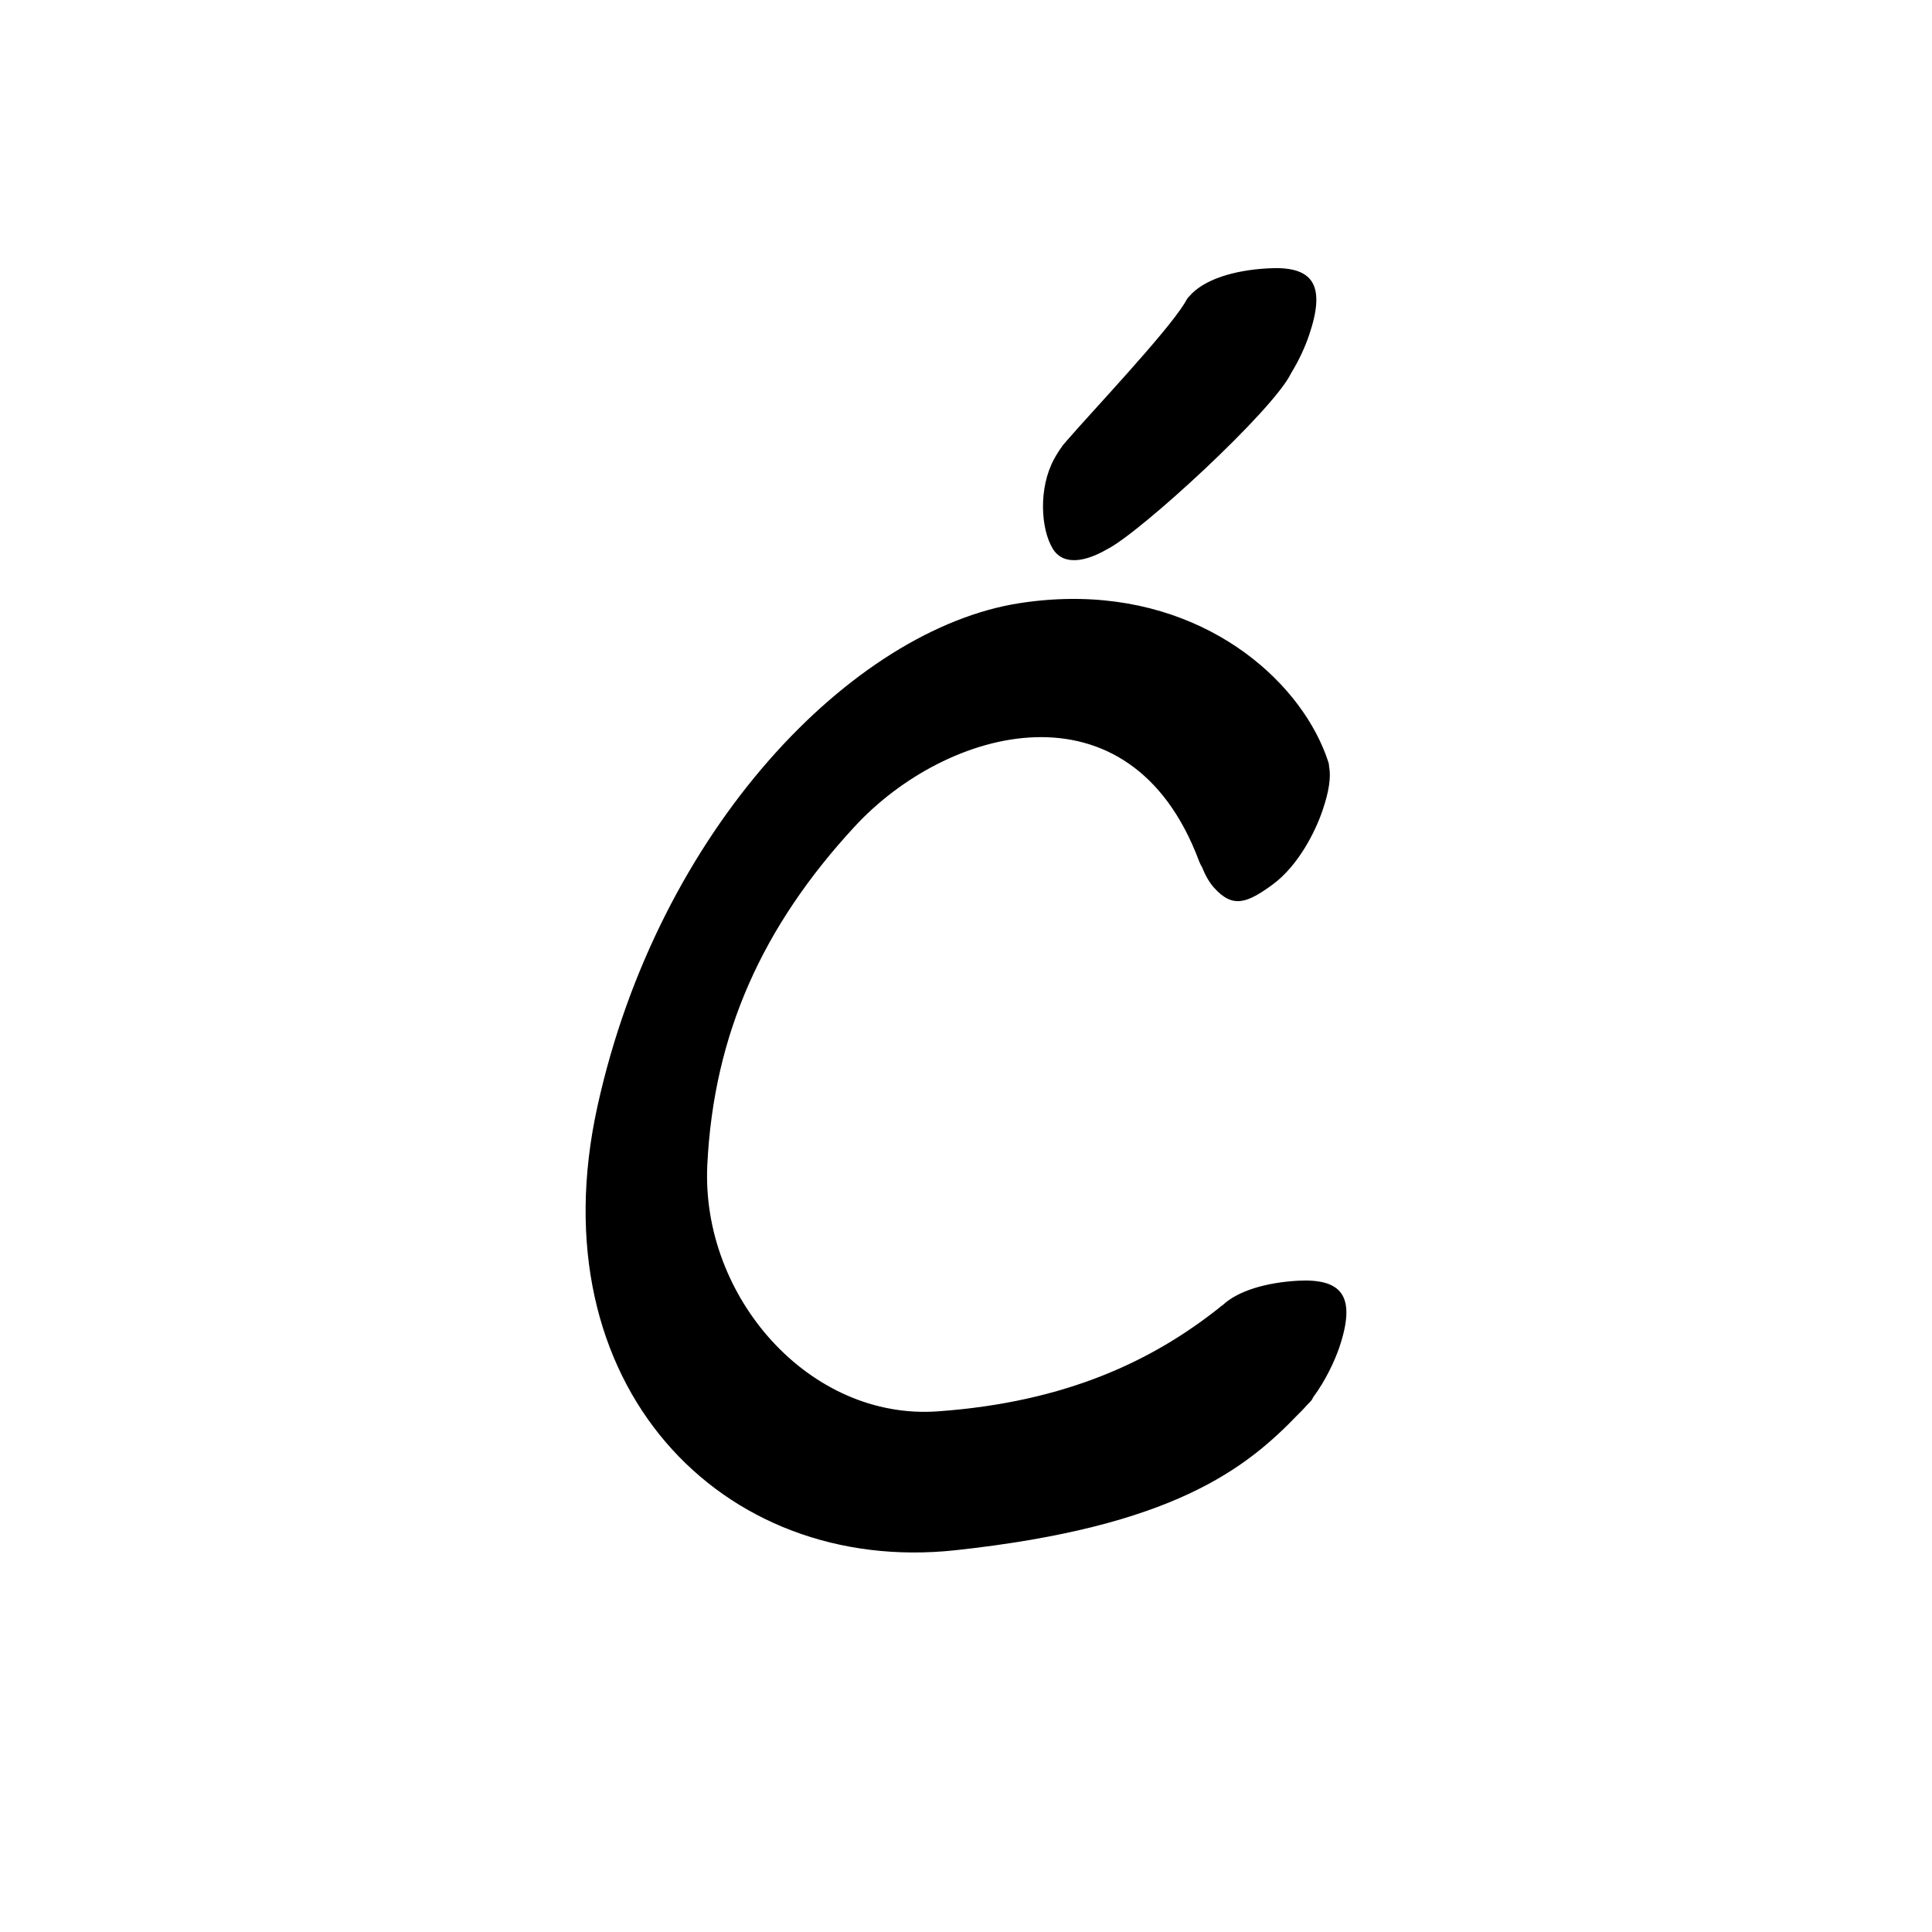 <?xml version="1.0" encoding="UTF-8" standalone="no"?>
<svg
   version="1.2"
   width="100mm"
   height="100mm"
   viewBox="0 0 10000 10000"
   preserveAspectRatio="xMidYMid"
   fill-rule="evenodd"
   stroke-width="28.222"
   stroke-linejoin="round"
   xml:space="preserve"
   id="svg21"
   sodipodi:docname="gobo-caps-0107.svg"
   inkscape:version="1.4 (86a8ad7, 2024-10-11)"
   xmlns:inkscape="http://www.inkscape.org/namespaces/inkscape"
   xmlns:sodipodi="http://sodipodi.sourceforge.net/DTD/sodipodi-0.dtd"
   xmlns="http://www.w3.org/2000/svg"
   xmlns:svg="http://www.w3.org/2000/svg"
   xmlns:ooo="http://xml.openoffice.org/svg/export"><sodipodi:namedview
   id="namedview21"
   pagecolor="#ffffff"
   bordercolor="#000000"
   borderopacity="0.25"
   inkscape:showpageshadow="2"
   inkscape:pageopacity="0.0"
   inkscape:pagecheckerboard="0"
   inkscape:deskcolor="#d1d1d1"
   inkscape:document-units="mm"
   showgrid="false"
   inkscape:zoom="3.0876875"
   inkscape:cx="188.81444"
   inkscape:cy="188.97638"
   inkscape:window-width="2560"
   inkscape:window-height="1369"
   inkscape:window-x="-8"
   inkscape:window-y="-8"
   inkscape:window-maximized="1"
   inkscape:current-layer="svg21" />
 <defs
   class="ClipPathGroup"
   id="defs2">
  
  <clipPath
   id="presentation_clip_path_shrink"
   clipPathUnits="userSpaceOnUse">
   <rect
   x="10"
   y="10"
   width="9980"
   height="9980"
   id="rect2" />
  </clipPath>
 
  
 
   
  
    
   
     
    
      
      
      
      
      
      
     
       
      
       
      
       
      
       
      
       
      
       
      
        
        
       
        
        
       
        
        
       
        
        
       
        
        
       
        
        
       </defs>
 <defs
   class="TextShapeIndex"
   id="defs3">
  <g
   ooo:slide="id1"
   ooo:id-list="id3 id4 id5 id6 id7 id8"
   id="g2" />
 </defs>
 <defs
   class="EmbeddedBulletChars"
   id="defs12">
  <g
   id="bullet-char-template-57356"
   transform="scale(0,-0)">
   <path
   d="M 580,1141 L 1163,571 580,0 -4,571 580,1141 Z"
   id="path3" />
  </g>
  <g
   id="bullet-char-template-57354"
   transform="scale(0,-0)">
   <path
   d="M 8,1128 L 1137,1128 1137,0 8,0 8,1128 Z"
   id="path4" />
  </g>
  <g
   id="bullet-char-template-10146"
   transform="scale(0,-0)">
   <path
   d="M 174,0 L 602,739 174,1481 1456,739 174,0 Z M 1358,739 L 309,1346 659,739 1358,739 Z"
   id="path5" />
  </g>
  <g
   id="bullet-char-template-10132"
   transform="scale(0,-0)">
   <path
   d="M 2015,739 L 1276,0 717,0 1260,543 174,543 174,936 1260,936 717,1481 1274,1481 2015,739 Z"
   id="path6" />
  </g>
  <g
   id="bullet-char-template-10007"
   transform="scale(0,-0)">
   <path
   d="M 0,-2 C -7,14 -16,27 -25,37 L 356,567 C 262,823 215,952 215,954 215,979 228,992 255,992 264,992 276,990 289,987 310,991 331,999 354,1012 L 381,999 492,748 772,1049 836,1024 860,1049 C 881,1039 901,1025 922,1006 886,937 835,863 770,784 769,783 710,716 594,584 L 774,223 C 774,196 753,168 711,139 L 727,119 C 717,90 699,76 672,76 641,76 570,178 457,381 L 164,-76 C 142,-110 111,-127 72,-127 30,-127 9,-110 8,-76 1,-67 -2,-52 -2,-32 -2,-23 -1,-13 0,-2 Z"
   id="path7" />
  </g>
  <g
   id="bullet-char-template-10004"
   transform="scale(0,-0)">
   <path
   d="M 285,-33 C 182,-33 111,30 74,156 52,228 41,333 41,471 41,549 55,616 82,672 116,743 169,778 240,778 293,778 328,747 346,684 L 369,508 C 377,444 397,411 428,410 L 1163,1116 C 1174,1127 1196,1133 1229,1133 1271,1133 1292,1118 1292,1087 L 1292,965 C 1292,929 1282,901 1262,881 L 442,47 C 390,-6 338,-33 285,-33 Z"
   id="path8" />
  </g>
  <g
   id="bullet-char-template-9679"
   transform="scale(0,-0)">
   <path
   d="M 813,0 C 632,0 489,54 383,161 276,268 223,411 223,592 223,773 276,916 383,1023 489,1130 632,1184 813,1184 992,1184 1136,1130 1245,1023 1353,916 1407,772 1407,592 1407,412 1353,268 1245,161 1136,54 992,0 813,0 Z"
   id="path9" />
  </g>
  <g
   id="bullet-char-template-8226"
   transform="scale(0,-0)">
   <path
   d="M 346,457 C 273,457 209,483 155,535 101,586 74,649 74,723 74,796 101,859 155,911 209,963 273,989 346,989 419,989 480,963 531,910 582,859 608,796 608,723 608,648 583,586 532,535 482,483 420,457 346,457 Z"
   id="path10" />
  </g>
  <g
   id="bullet-char-template-8211"
   transform="scale(0,-0)">
   <path
   d="M -4,459 L 1135,459 1135,606 -4,606 -4,459 Z"
   id="path11" />
  </g>
  <g
   id="bullet-char-template-61548"
   transform="scale(0,-0)">
   <path
   d="M 173,740 C 173,903 231,1043 346,1159 462,1274 601,1332 765,1332 928,1332 1067,1274 1183,1159 1299,1043 1357,903 1357,740 1357,577 1299,437 1183,322 1067,206 928,148 765,148 601,148 462,206 346,322 231,437 173,577 173,740 Z"
   id="path12" />
  </g>
 </defs>
 
 <path
   id="path13"
   d="M 6603.835 1387.771 C 6590.816 1387.759 6577.198 1388.198 6563.01 1389.011 C 6389.625 1398.217 6229.295 1445.714 6154.508 1535.048 C 6149.507 1539.531 6145.263 1544.799 6142.002 1551.016 C 6141.549 1551.899 6140.884 1552.949 6140.4 1553.859 C 6136.49 1559.778 6132.945 1565.854 6129.755 1572.1 C 6032.771 1728.276 5640.64 2142.512 5523.952 2278.311 C 5520.686 2281.885 5517.524 2285.718 5514.34 2289.473 C 5510.545 2293.98 5503.941 2301.335 5501.008 2304.976 C 5498.8 2307.716 5496.863 2310.891 5494.962 2314.122 C 5481.293 2332.848 5468.284 2353.227 5455.998 2375.979 C 5373.998 2526.979 5387.021 2737.982 5449.021 2839.982 C 5504.594 2931.407 5622.792 2905.443 5730.244 2842.927 C 5900.814 2758.018 6589.516 2124.907 6682.021 1933.009 C 6682.127 1932.791 6682.176 1932.555 6682.279 1932.337 C 6725.754 1861.986 6756.794 1790.569 6774.987 1737 C 6862.174 1482.937 6799.106 1387.939 6603.835 1387.771 z M 5587.462 3100.224 C 5488.478 3098.431 5384.865 3105.23 5276.99 3121.98 C 4413.99 3255.98 3408.008 4290.022 3092.008 5728.022 C 2776.008 7166.022 3733.021 8155.006 4945.021 8024.006 C 6070.898 7902.415 6448.461 7602.724 6720.985 7318.778 C 6734.955 7305.614 6748.245 7291.591 6760.983 7277.024 C 6768.432 7269.057 6776.635 7260.915 6783.979 7252.994 C 6789.768 7246.734 6794.024 7239.34 6797.518 7231.445 C 6862.14 7144.161 6907.081 7045.897 6930.998 6978.024 C 7022.998 6708.024 6945.988 6617.001 6717.988 6629.001 C 6557.613 6638.185 6409.305 6679.351 6328.606 6755.247 C 6321.16 6760.004 6313.879 6765.374 6307.005 6771.99 C 5969.005 7038.99 5523.983 7256.98 4855.983 7304.98 C 4188.983 7353.98 3628.017 6711.02 3661.017 6030.02 C 3694.017 5350.02 3948.986 4792.015 4422.986 4279.015 C 4895.986 3765.015 5849.011 3498.004 6207.011 4459.004 C 6211.541 4470.591 6216.776 4480.655 6222.411 4489.855 C 6238.661 4531.064 6259.349 4567.618 6284.991 4595.998 C 6380.991 4701.998 6454.003 4675.982 6589.003 4576.982 C 6722.003 4477.982 6809.008 4302.023 6845.008 4196.023 C 6878.972 4097.054 6890.003 4022.308 6879.425 3967.82 C 6879.042 3959.997 6878.111 3952.597 6876.014 3946.012 C 6747.389 3547.012 6280.353 3112.775 5587.462 3100.224 z " />
   
  
</svg>
